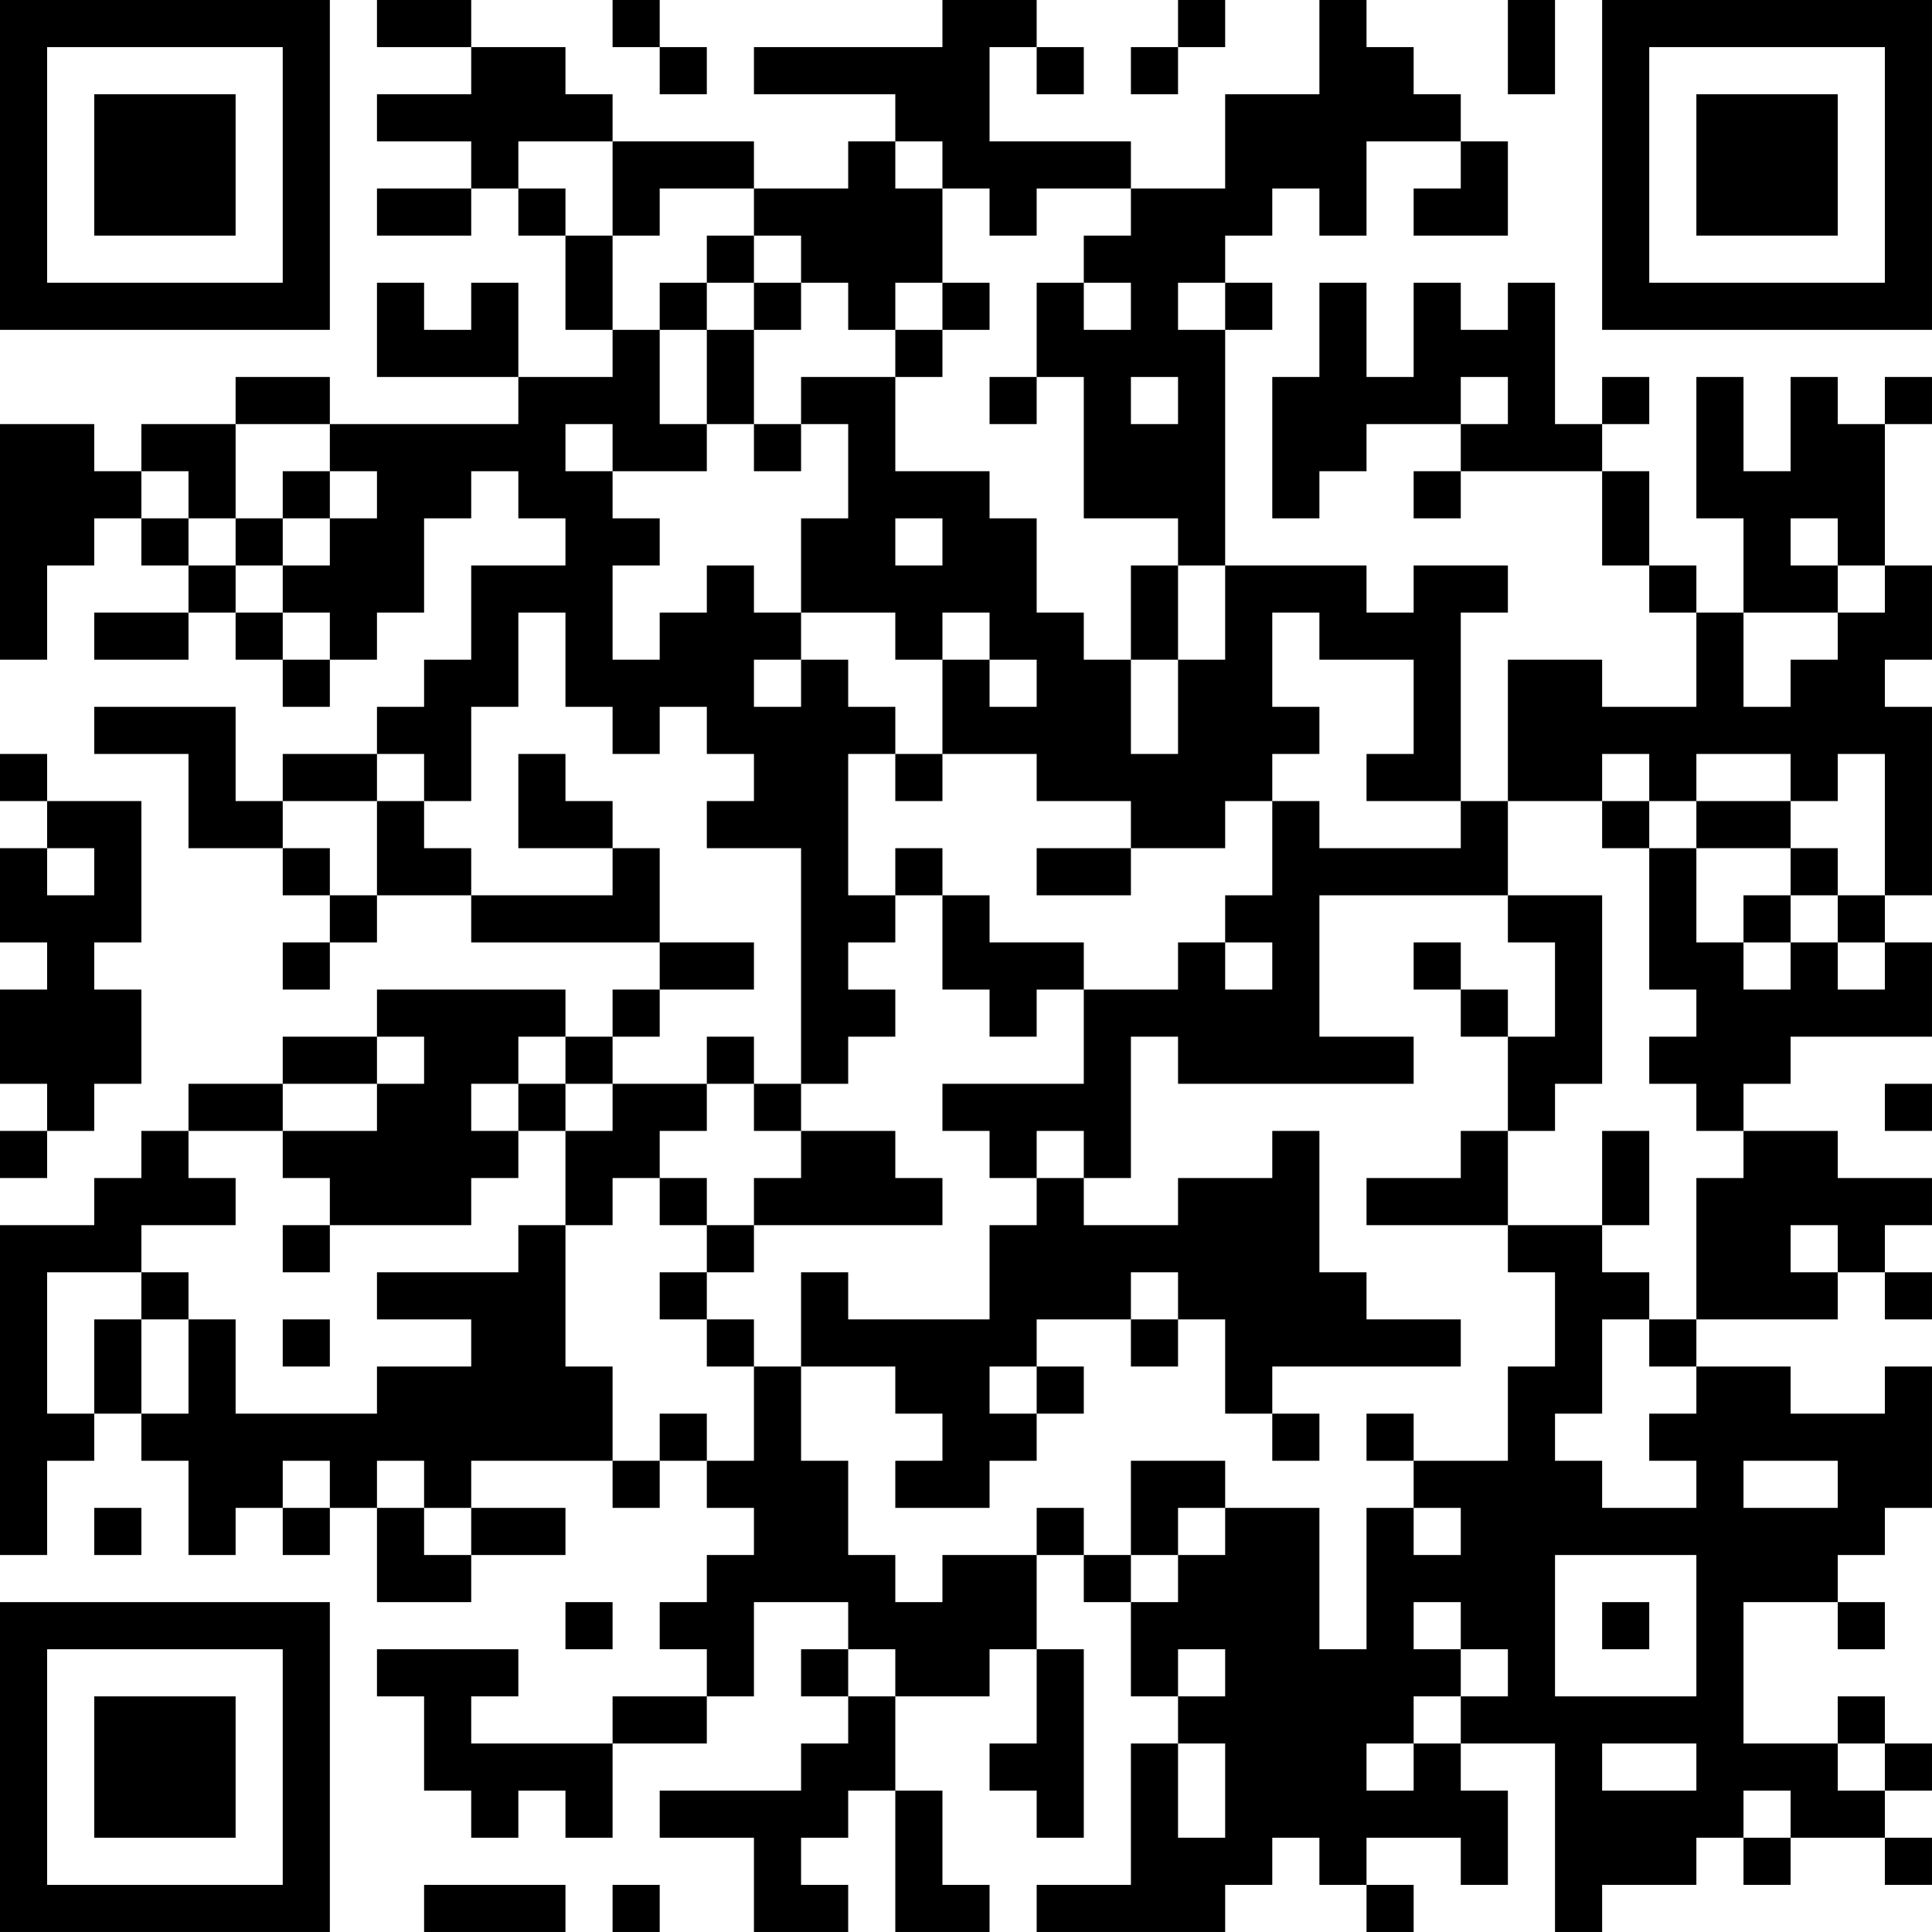 <?xml version="1.0" encoding="UTF-8"?>
<svg xmlns="http://www.w3.org/2000/svg" version="1.1" width="200" height="200" viewBox="0 0 200 200"><rect x="0" y="0" width="200" height="200" fill="#ffffff"/><g transform="scale(4.878)"><g transform="translate(0,0)"><path fill-rule="evenodd" d="M8 0L8 1L10 1L10 2L8 2L8 3L10 3L10 4L8 4L8 5L10 5L10 4L11 4L11 5L12 5L12 7L13 7L13 8L11 8L11 6L10 6L10 7L9 7L9 6L8 6L8 8L11 8L11 9L7 9L7 8L5 8L5 9L3 9L3 10L2 10L2 9L0 9L0 14L1 14L1 12L2 12L2 11L3 11L3 12L4 12L4 13L2 13L2 14L4 14L4 13L5 13L5 14L6 14L6 15L7 15L7 14L8 14L8 13L9 13L9 11L10 11L10 10L11 10L11 11L12 11L12 12L10 12L10 14L9 14L9 15L8 15L8 16L6 16L6 17L5 17L5 15L2 15L2 16L4 16L4 18L6 18L6 19L7 19L7 20L6 20L6 21L7 21L7 20L8 20L8 19L10 19L10 20L14 20L14 21L13 21L13 22L12 22L12 21L8 21L8 22L6 22L6 23L4 23L4 24L3 24L3 25L2 25L2 26L0 26L0 33L1 33L1 31L2 31L2 30L3 30L3 31L4 31L4 33L5 33L5 32L6 32L6 33L7 33L7 32L8 32L8 34L10 34L10 33L12 33L12 32L10 32L10 31L13 31L13 32L14 32L14 31L15 31L15 32L16 32L16 33L15 33L15 34L14 34L14 35L15 35L15 36L13 36L13 37L10 37L10 36L11 36L11 35L8 35L8 36L9 36L9 38L10 38L10 39L11 39L11 38L12 38L12 39L13 39L13 37L15 37L15 36L16 36L16 34L18 34L18 35L17 35L17 36L18 36L18 37L17 37L17 38L14 38L14 39L16 39L16 41L18 41L18 40L17 40L17 39L18 39L18 38L19 38L19 41L21 41L21 40L20 40L20 38L19 38L19 36L21 36L21 35L22 35L22 37L21 37L21 38L22 38L22 39L23 39L23 35L22 35L22 33L23 33L23 34L24 34L24 36L25 36L25 37L24 37L24 40L22 40L22 41L26 41L26 40L27 40L27 39L28 39L28 40L29 40L29 41L30 41L30 40L29 40L29 39L31 39L31 40L32 40L32 38L31 38L31 37L33 37L33 41L34 41L34 40L36 40L36 39L37 39L37 40L38 40L38 39L40 39L40 40L41 40L41 39L40 39L40 38L41 38L41 37L40 37L40 36L39 36L39 37L37 37L37 34L39 34L39 35L40 35L40 34L39 34L39 33L40 33L40 32L41 32L41 29L40 29L40 30L38 30L38 29L36 29L36 28L39 28L39 27L40 27L40 28L41 28L41 27L40 27L40 26L41 26L41 25L39 25L39 24L37 24L37 23L38 23L38 22L41 22L41 20L40 20L40 19L41 19L41 15L40 15L40 14L41 14L41 12L40 12L40 9L41 9L41 8L40 8L40 9L39 9L39 8L38 8L38 10L37 10L37 8L36 8L36 11L37 11L37 13L36 13L36 12L35 12L35 10L34 10L34 9L35 9L35 8L34 8L34 9L33 9L33 6L32 6L32 7L31 7L31 6L30 6L30 8L29 8L29 6L28 6L28 8L27 8L27 11L28 11L28 10L29 10L29 9L31 9L31 10L30 10L30 11L31 11L31 10L34 10L34 12L35 12L35 13L36 13L36 15L34 15L34 14L32 14L32 17L31 17L31 13L32 13L32 12L30 12L30 13L29 13L29 12L26 12L26 7L27 7L27 6L26 6L26 5L27 5L27 4L28 4L28 5L29 5L29 3L31 3L31 4L30 4L30 5L32 5L32 3L31 3L31 2L30 2L30 1L29 1L29 0L28 0L28 2L26 2L26 4L24 4L24 3L21 3L21 1L22 1L22 2L23 2L23 1L22 1L22 0L20 0L20 1L16 1L16 2L19 2L19 3L18 3L18 4L16 4L16 3L13 3L13 2L12 2L12 1L10 1L10 0ZM13 0L13 1L14 1L14 2L15 2L15 1L14 1L14 0ZM25 0L25 1L24 1L24 2L25 2L25 1L26 1L26 0ZM32 0L32 2L33 2L33 0ZM11 3L11 4L12 4L12 5L13 5L13 7L14 7L14 9L15 9L15 10L13 10L13 9L12 9L12 10L13 10L13 11L14 11L14 12L13 12L13 14L14 14L14 13L15 13L15 12L16 12L16 13L17 13L17 14L16 14L16 15L17 15L17 14L18 14L18 15L19 15L19 16L18 16L18 19L19 19L19 20L18 20L18 21L19 21L19 22L18 22L18 23L17 23L17 18L15 18L15 17L16 17L16 16L15 16L15 15L14 15L14 16L13 16L13 15L12 15L12 13L11 13L11 15L10 15L10 17L9 17L9 16L8 16L8 17L6 17L6 18L7 18L7 19L8 19L8 17L9 17L9 18L10 18L10 19L13 19L13 18L14 18L14 20L16 20L16 21L14 21L14 22L13 22L13 23L12 23L12 22L11 22L11 23L10 23L10 24L11 24L11 25L10 25L10 26L7 26L7 25L6 25L6 24L8 24L8 23L9 23L9 22L8 22L8 23L6 23L6 24L4 24L4 25L5 25L5 26L3 26L3 27L1 27L1 30L2 30L2 28L3 28L3 30L4 30L4 28L5 28L5 30L8 30L8 29L10 29L10 28L8 28L8 27L11 27L11 26L12 26L12 29L13 29L13 31L14 31L14 30L15 30L15 31L16 31L16 29L17 29L17 31L18 31L18 33L19 33L19 34L20 34L20 33L22 33L22 32L23 32L23 33L24 33L24 34L25 34L25 33L26 33L26 32L28 32L28 35L29 35L29 32L30 32L30 33L31 33L31 32L30 32L30 31L32 31L32 29L33 29L33 27L32 27L32 26L34 26L34 27L35 27L35 28L34 28L34 30L33 30L33 31L34 31L34 32L36 32L36 31L35 31L35 30L36 30L36 29L35 29L35 28L36 28L36 25L37 25L37 24L36 24L36 23L35 23L35 22L36 22L36 21L35 21L35 18L36 18L36 20L37 20L37 21L38 21L38 20L39 20L39 21L40 21L40 20L39 20L39 19L40 19L40 16L39 16L39 17L38 17L38 16L36 16L36 17L35 17L35 16L34 16L34 17L32 17L32 19L28 19L28 22L30 22L30 23L25 23L25 22L24 22L24 25L23 25L23 24L22 24L22 25L21 25L21 24L20 24L20 23L23 23L23 21L25 21L25 20L26 20L26 21L27 21L27 20L26 20L26 19L27 19L27 17L28 17L28 18L31 18L31 17L29 17L29 16L30 16L30 14L28 14L28 13L27 13L27 15L28 15L28 16L27 16L27 17L26 17L26 18L24 18L24 17L22 17L22 16L20 16L20 14L21 14L21 15L22 15L22 14L21 14L21 13L20 13L20 14L19 14L19 13L17 13L17 11L18 11L18 9L17 9L17 8L19 8L19 10L21 10L21 11L22 11L22 13L23 13L23 14L24 14L24 16L25 16L25 14L26 14L26 12L25 12L25 11L23 11L23 8L22 8L22 6L23 6L23 7L24 7L24 6L23 6L23 5L24 5L24 4L22 4L22 5L21 5L21 4L20 4L20 3L19 3L19 4L20 4L20 6L19 6L19 7L18 7L18 6L17 6L17 5L16 5L16 4L14 4L14 5L13 5L13 3ZM15 5L15 6L14 6L14 7L15 7L15 9L16 9L16 10L17 10L17 9L16 9L16 7L17 7L17 6L16 6L16 5ZM15 6L15 7L16 7L16 6ZM20 6L20 7L19 7L19 8L20 8L20 7L21 7L21 6ZM25 6L25 7L26 7L26 6ZM21 8L21 9L22 9L22 8ZM24 8L24 9L25 9L25 8ZM31 8L31 9L32 9L32 8ZM5 9L5 11L4 11L4 10L3 10L3 11L4 11L4 12L5 12L5 13L6 13L6 14L7 14L7 13L6 13L6 12L7 12L7 11L8 11L8 10L7 10L7 9ZM6 10L6 11L5 11L5 12L6 12L6 11L7 11L7 10ZM19 11L19 12L20 12L20 11ZM38 11L38 12L39 12L39 13L37 13L37 15L38 15L38 14L39 14L39 13L40 13L40 12L39 12L39 11ZM24 12L24 14L25 14L25 12ZM0 16L0 17L1 17L1 18L0 18L0 20L1 20L1 21L0 21L0 23L1 23L1 24L0 24L0 25L1 25L1 24L2 24L2 23L3 23L3 21L2 21L2 20L3 20L3 17L1 17L1 16ZM11 16L11 18L13 18L13 17L12 17L12 16ZM19 16L19 17L20 17L20 16ZM34 17L34 18L35 18L35 17ZM36 17L36 18L38 18L38 19L37 19L37 20L38 20L38 19L39 19L39 18L38 18L38 17ZM1 18L1 19L2 19L2 18ZM19 18L19 19L20 19L20 21L21 21L21 22L22 22L22 21L23 21L23 20L21 20L21 19L20 19L20 18ZM22 18L22 19L24 19L24 18ZM32 19L32 20L33 20L33 22L32 22L32 21L31 21L31 20L30 20L30 21L31 21L31 22L32 22L32 24L31 24L31 25L29 25L29 26L32 26L32 24L33 24L33 23L34 23L34 19ZM15 22L15 23L13 23L13 24L12 24L12 23L11 23L11 24L12 24L12 26L13 26L13 25L14 25L14 26L15 26L15 27L14 27L14 28L15 28L15 29L16 29L16 28L15 28L15 27L16 27L16 26L20 26L20 25L19 25L19 24L17 24L17 23L16 23L16 22ZM15 23L15 24L14 24L14 25L15 25L15 26L16 26L16 25L17 25L17 24L16 24L16 23ZM40 23L40 24L41 24L41 23ZM27 24L27 25L25 25L25 26L23 26L23 25L22 25L22 26L21 26L21 28L18 28L18 27L17 27L17 29L19 29L19 30L20 30L20 31L19 31L19 32L21 32L21 31L22 31L22 30L23 30L23 29L22 29L22 28L24 28L24 29L25 29L25 28L26 28L26 30L27 30L27 31L28 31L28 30L27 30L27 29L31 29L31 28L29 28L29 27L28 27L28 24ZM34 24L34 26L35 26L35 24ZM6 26L6 27L7 27L7 26ZM38 26L38 27L39 27L39 26ZM3 27L3 28L4 28L4 27ZM24 27L24 28L25 28L25 27ZM6 28L6 29L7 29L7 28ZM21 29L21 30L22 30L22 29ZM29 30L29 31L30 31L30 30ZM6 31L6 32L7 32L7 31ZM8 31L8 32L9 32L9 33L10 33L10 32L9 32L9 31ZM24 31L24 33L25 33L25 32L26 32L26 31ZM37 31L37 32L39 32L39 31ZM2 32L2 33L3 33L3 32ZM33 33L33 36L36 36L36 33ZM12 34L12 35L13 35L13 34ZM30 34L30 35L31 35L31 36L30 36L30 37L29 37L29 38L30 38L30 37L31 37L31 36L32 36L32 35L31 35L31 34ZM34 34L34 35L35 35L35 34ZM18 35L18 36L19 36L19 35ZM25 35L25 36L26 36L26 35ZM25 37L25 39L26 39L26 37ZM34 37L34 38L36 38L36 37ZM39 37L39 38L40 38L40 37ZM37 38L37 39L38 39L38 38ZM9 40L9 41L12 41L12 40ZM13 40L13 41L14 41L14 40ZM0 0L0 7L7 7L7 0ZM1 1L1 6L6 6L6 1ZM2 2L2 5L5 5L5 2ZM34 0L34 7L41 7L41 0ZM35 1L35 6L40 6L40 1ZM36 2L36 5L39 5L39 2ZM0 34L0 41L7 41L7 34ZM1 35L1 40L6 40L6 35ZM2 36L2 39L5 39L5 36Z" fill="#000000"/></g></g></svg>
